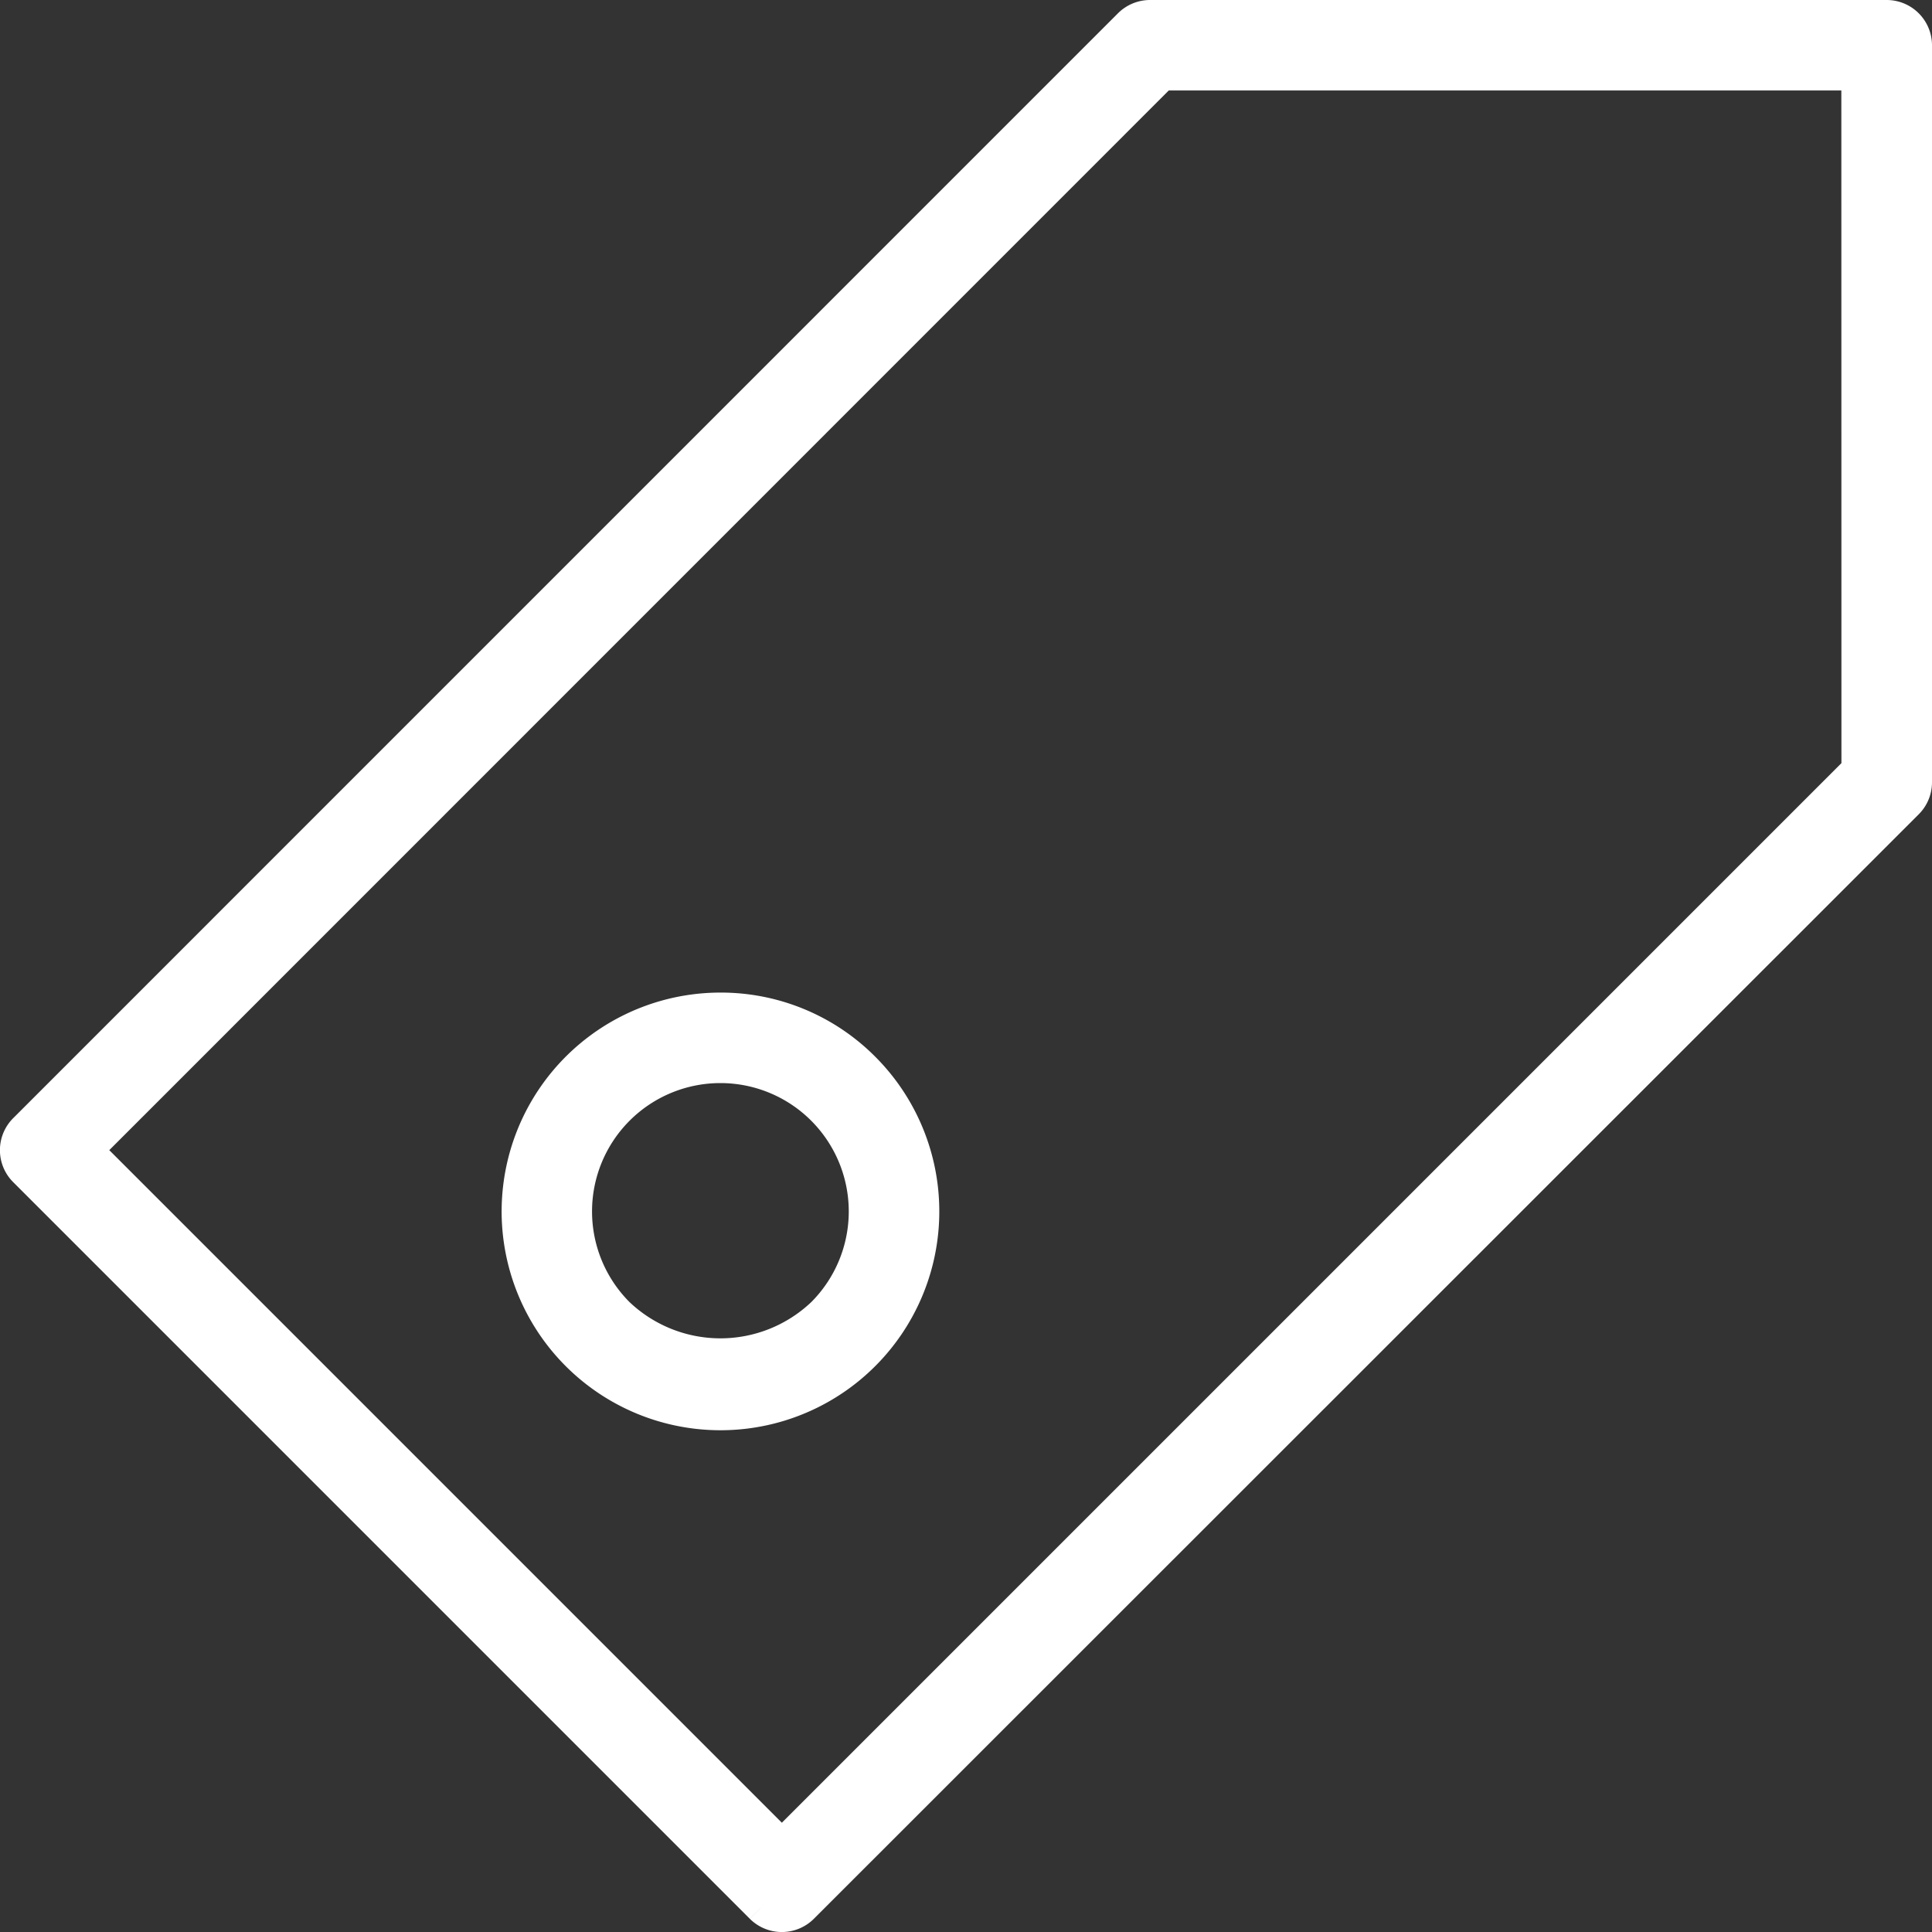 <svg xmlns="http://www.w3.org/2000/svg" width="20.5" height="20.5" viewBox="0 0 20.5 20.5"><rect x="0" y="0" width="20.5" height="20.5" fill="#333333" stroke="none"/><g transform="translate(-10.038 -10.037)"><path d="M30.057,10.287H22.241a.232.232,0,0,0-.163.067L10.355,22.078a.23.23,0,0,0,0,.326l7.816,7.816a.231.231,0,0,0,.326,0L30.221,18.5a.23.23,0,0,0,.067-.163V10.517a.231.231,0,0,0-.231-.23Zm-.23,7.951L18.334,29.731l-7.49-7.49L22.336,10.747h7.49Z" fill="#fff" stroke="#fff" stroke-width="0.5"/><path d="M23.916,33.156a2.072,2.072,0,1,0,1.465.607A2.06,2.06,0,0,0,23.916,33.156Zm1.139,3.212a1.651,1.651,0,0,1-2.28,0,1.612,1.612,0,1,1,2.28,0Z" transform="translate(-6.233 -12.337)" fill="#fff" stroke="#fff" stroke-width="0.5"/></g></svg>